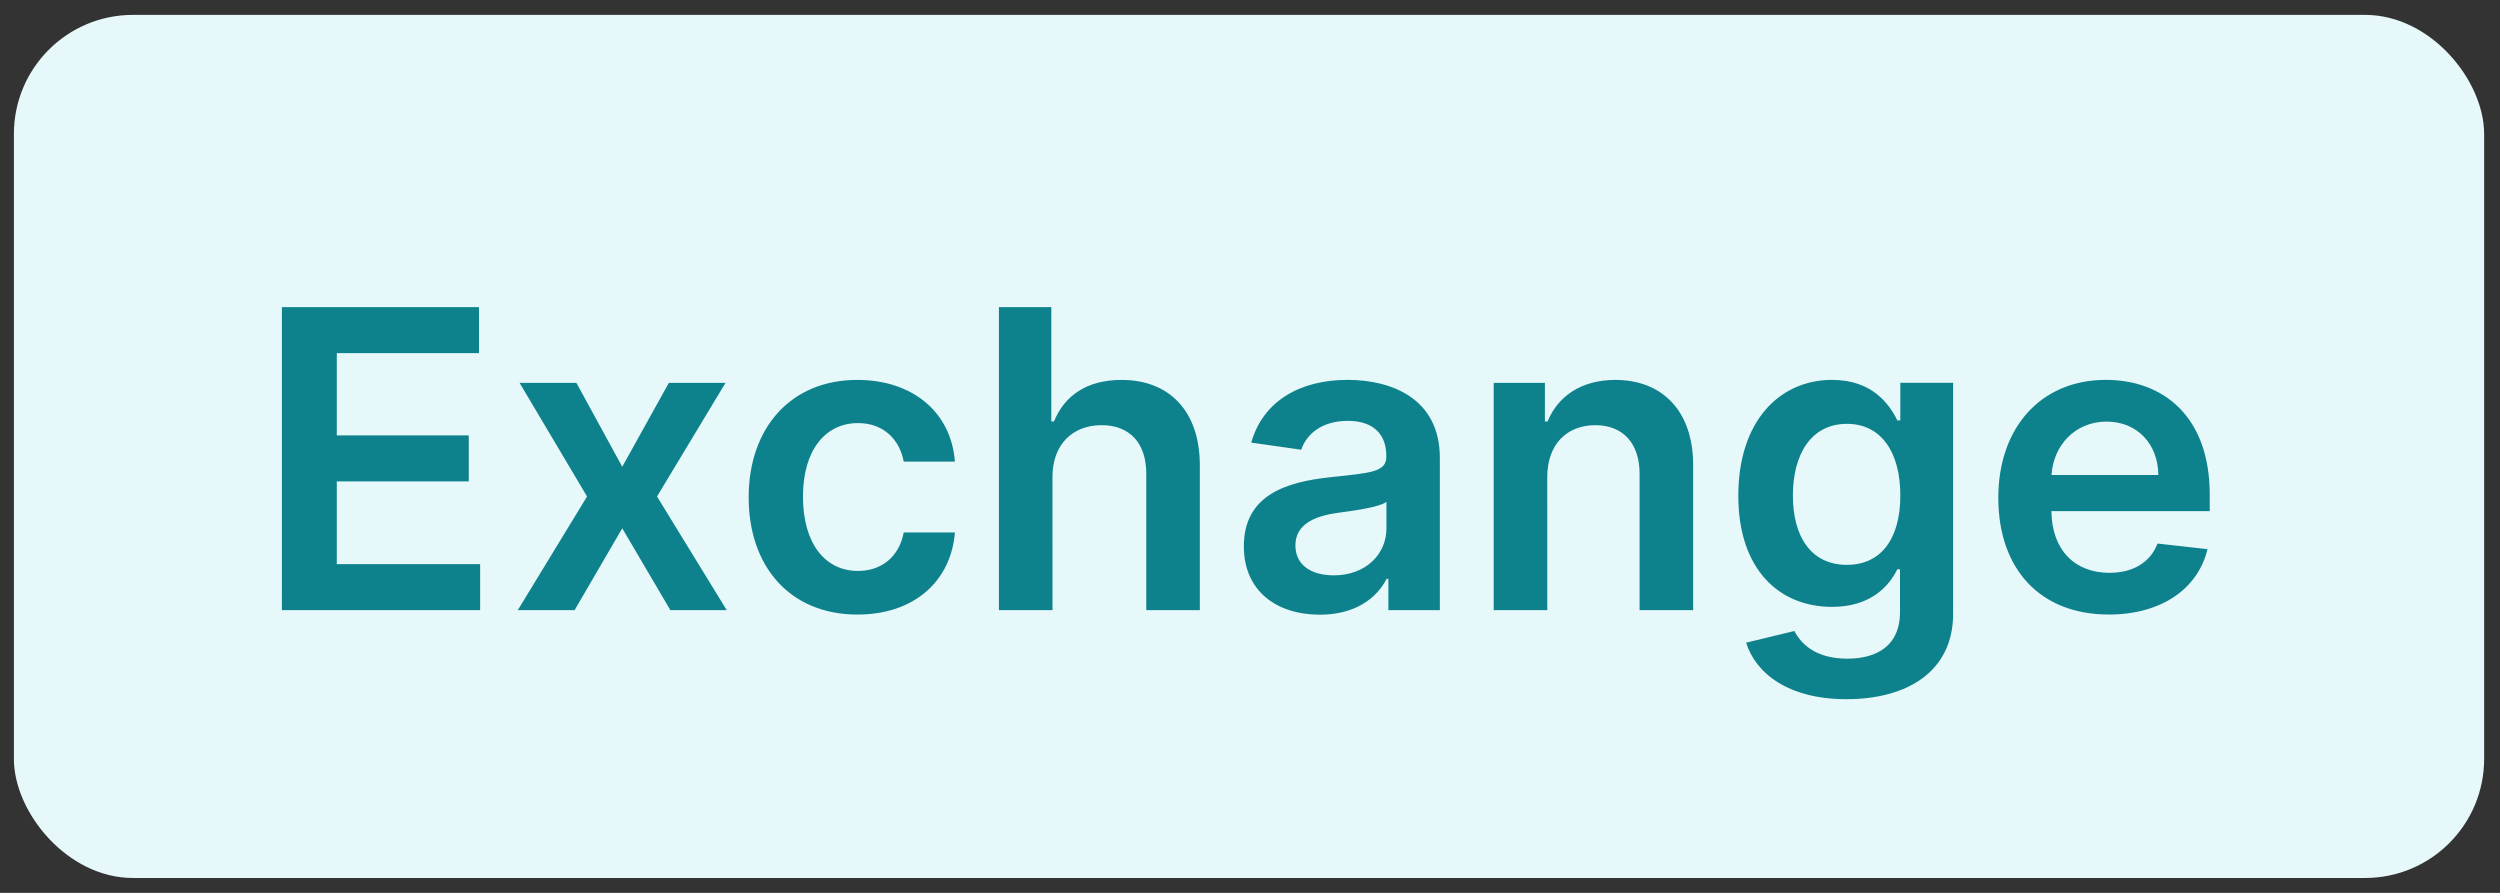 <svg fill="none" height="30" viewBox="0 0 84 30" width="84" xmlns="http://www.w3.org/2000/svg"><rect x="0" y="0" width="84" height="30" fill="#333333" stroke="none"/><rect fill="#e6f8fa" height="29" rx="4" width="83" x=".467" y=".5"/><path d="m9.471 20.5h6.662v-1.546h-4.817v-2.779h4.435v-1.546h-4.435v-2.764h4.778v-1.546h-6.622zm9.896-7.636h-1.909l2.267 3.818-2.327 3.818h1.909l1.601-2.749 1.616 2.749h1.894l-2.342-3.818 2.302-3.818h-1.904l-1.566 2.819zm9.447 7.785c1.919 0 3.142-1.138 3.271-2.759h-1.72c-.154.82-.746 1.293-1.536 1.293-1.124 0-1.849-.94-1.849-2.501 0-1.541.741-2.466 1.849-2.466.865 0 1.397.557 1.536 1.293h1.72c-.124-1.655-1.417-2.744-3.281-2.744-2.237 0-3.649 1.616-3.649 3.947 0 2.312 1.377 3.938 3.659 3.938zm6.549-4.623c0-1.104.686-1.74 1.651-1.74.945 0 1.501.602 1.501 1.631v4.584h1.8v-4.862c0-1.845-1.044-2.874-2.63-2.874-1.173 0-1.919.532-2.272 1.397h-.089v-3.843h-1.76v10.182h1.8zm8.984 4.628c1.198 0 1.914-.562 2.242-1.203h.06v1.049h1.73v-5.111c0-2.018-1.646-2.625-3.102-2.625-1.606 0-2.839.716-3.236 2.108l1.68.239c.179-.522.686-.97 1.566-.97.835 0 1.293.428 1.293 1.178v.03c0 .517-.542.542-1.889.686-1.482.159-2.898.602-2.898 2.322 0 1.502 1.099 2.297 2.555 2.297zm.467-1.322c-.751 0-1.288-.343-1.288-1.004 0-.691.602-.979 1.407-1.094.472-.065 1.417-.184 1.651-.373v.9c0 .85-.686 1.571-1.77 1.571zm7.174-3.306c0-1.104.666-1.74 1.616-1.74.93 0 1.486.612 1.486 1.631v4.584h1.8v-4.862c.005-1.83-1.039-2.874-2.615-2.874-1.143 0-1.929.547-2.277 1.397h-.089v-1.298h-1.72v7.636h1.8zm10.053 7.467c2.063 0 3.584-.945 3.584-2.869v-7.761h-1.775v1.263h-.099c-.273-.552-.845-1.362-2.192-1.362-1.765 0-3.152 1.382-3.152 3.893 0 2.491 1.387 3.734 3.147 3.734 1.308 0 1.919-.701 2.197-1.263h.089v1.447c0 1.094-.746 1.556-1.77 1.556-1.084 0-1.561-.512-1.78-.93l-1.621.393c.328 1.039 1.427 1.899 3.371 1.899zm.015-4.514c-1.188 0-1.815-.925-1.815-2.332 0-1.387.617-2.406 1.815-2.406 1.158 0 1.795.96 1.795 2.406 0 1.457-.646 2.332-1.795 2.332zm8.795 1.67c1.78 0 3.003-.87 3.321-2.197l-1.68-.189c-.244.646-.84.984-1.616.984-1.163 0-1.934-.766-1.949-2.073h5.32v-.552c0-2.68-1.611-3.858-3.49-3.858-2.188 0-3.614 1.606-3.614 3.962 0 2.396 1.407 3.922 3.709 3.922zm-1.919-4.688c.055-.974.776-1.795 1.849-1.795 1.034 0 1.73.756 1.74 1.795z" fill="#0e828c"/></svg>